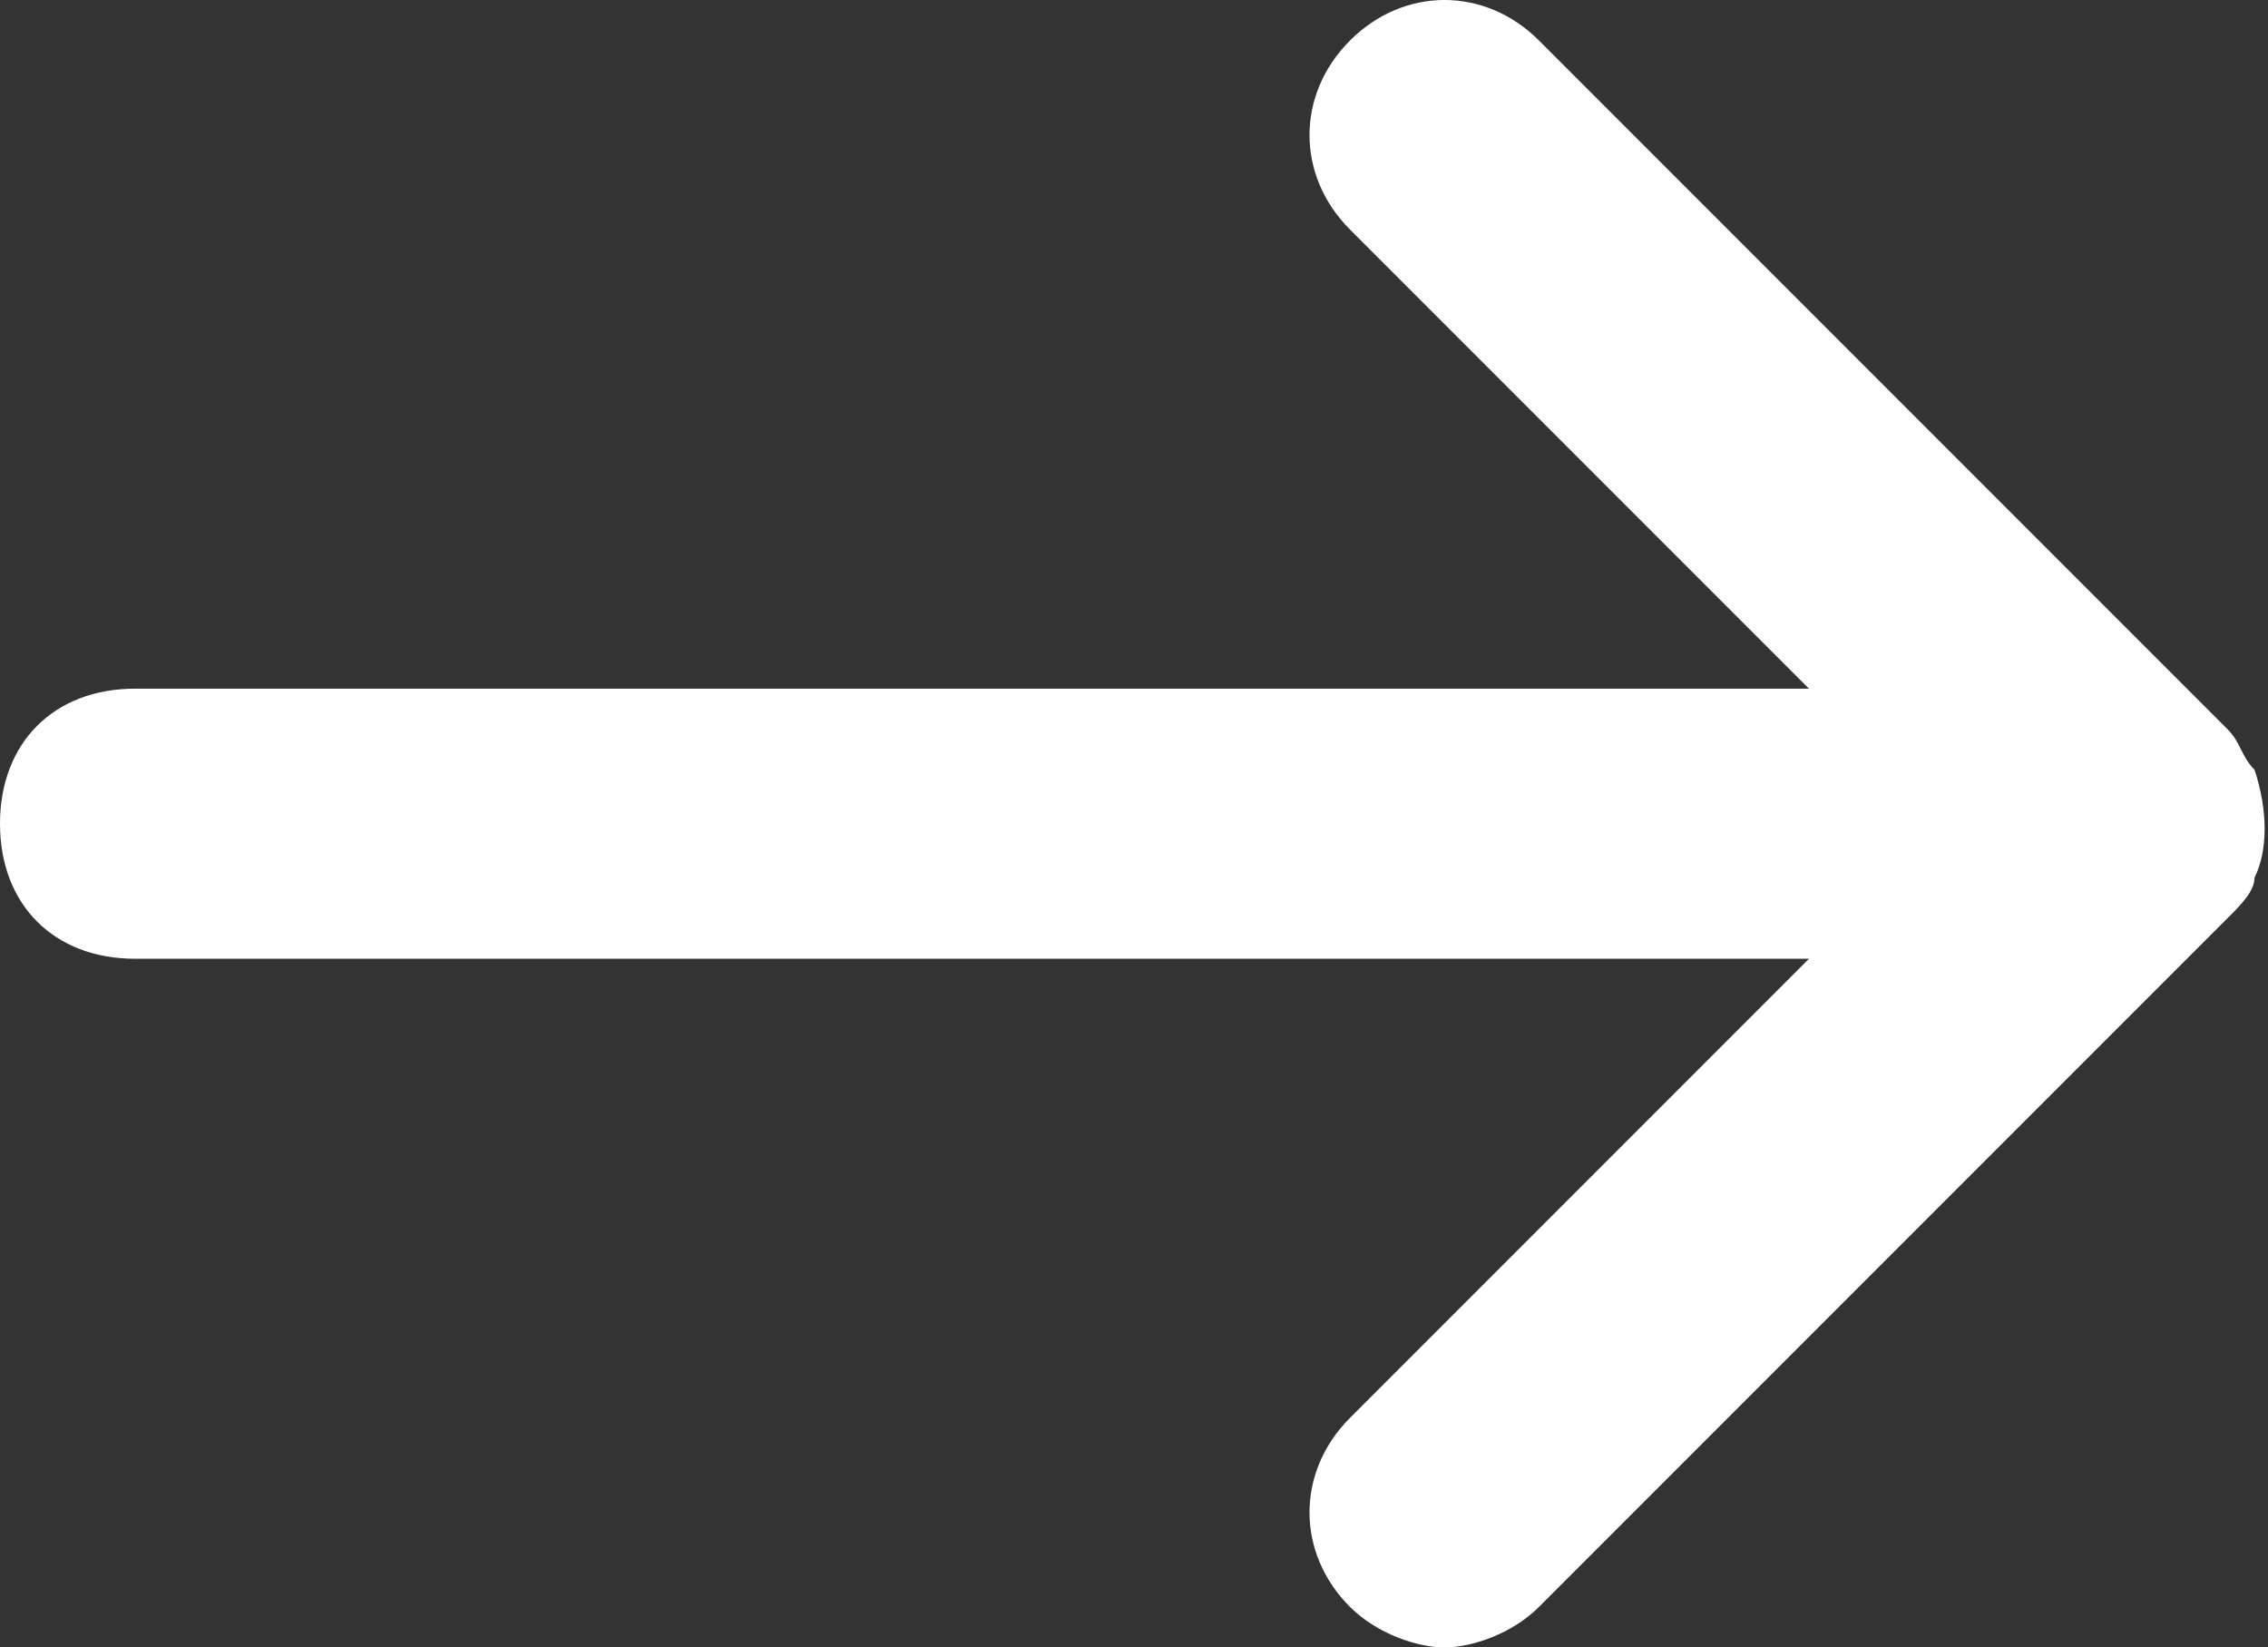 <?xml version="1.0" encoding="utf-8"?>
<!-- Generator: Adobe Illustrator 17.1.0, SVG Export Plug-In . SVG Version: 6.00 Build 0)  -->
<!DOCTYPE svg PUBLIC "-//W3C//DTD SVG 1.1//EN" "http://www.w3.org/Graphics/SVG/1.1/DTD/svg11.dtd">
<svg version="1.1" id="Layer_1" xmlns="http://www.w3.org/2000/svg" xmlns:xlink="http://www.w3.org/1999/xlink" x="0px" y="0px"
	 viewBox="0 0 16.8 12.2" enable-background="new 0 0 16.8 12.2" xml:space="preserve">
<rect x="0" y="0" width="16.8" height="12.2" fill="#333333" stroke="none"/>
<path fill="#FFFFFF" d="M16.7,6.5c0.1-0.2,0.1-0.5,0-0.8c-0.1-0.1-0.1-0.2-0.2-0.3l-5.1-5.1c-0.4-0.4-1-0.4-1.4,0s-0.4,1,0,1.4
	l3.4,3.4H1c-0.6,0-1,0.4-1,1s0.4,1,1,1h12.4L10,10.5c-0.4,0.4-0.4,1,0,1.4c0.2,0.2,0.5,0.3,0.7,0.3s0.5-0.1,0.7-0.3l5.1-5.1
	C16.6,6.7,16.7,6.6,16.7,6.5z"/>
</svg>
